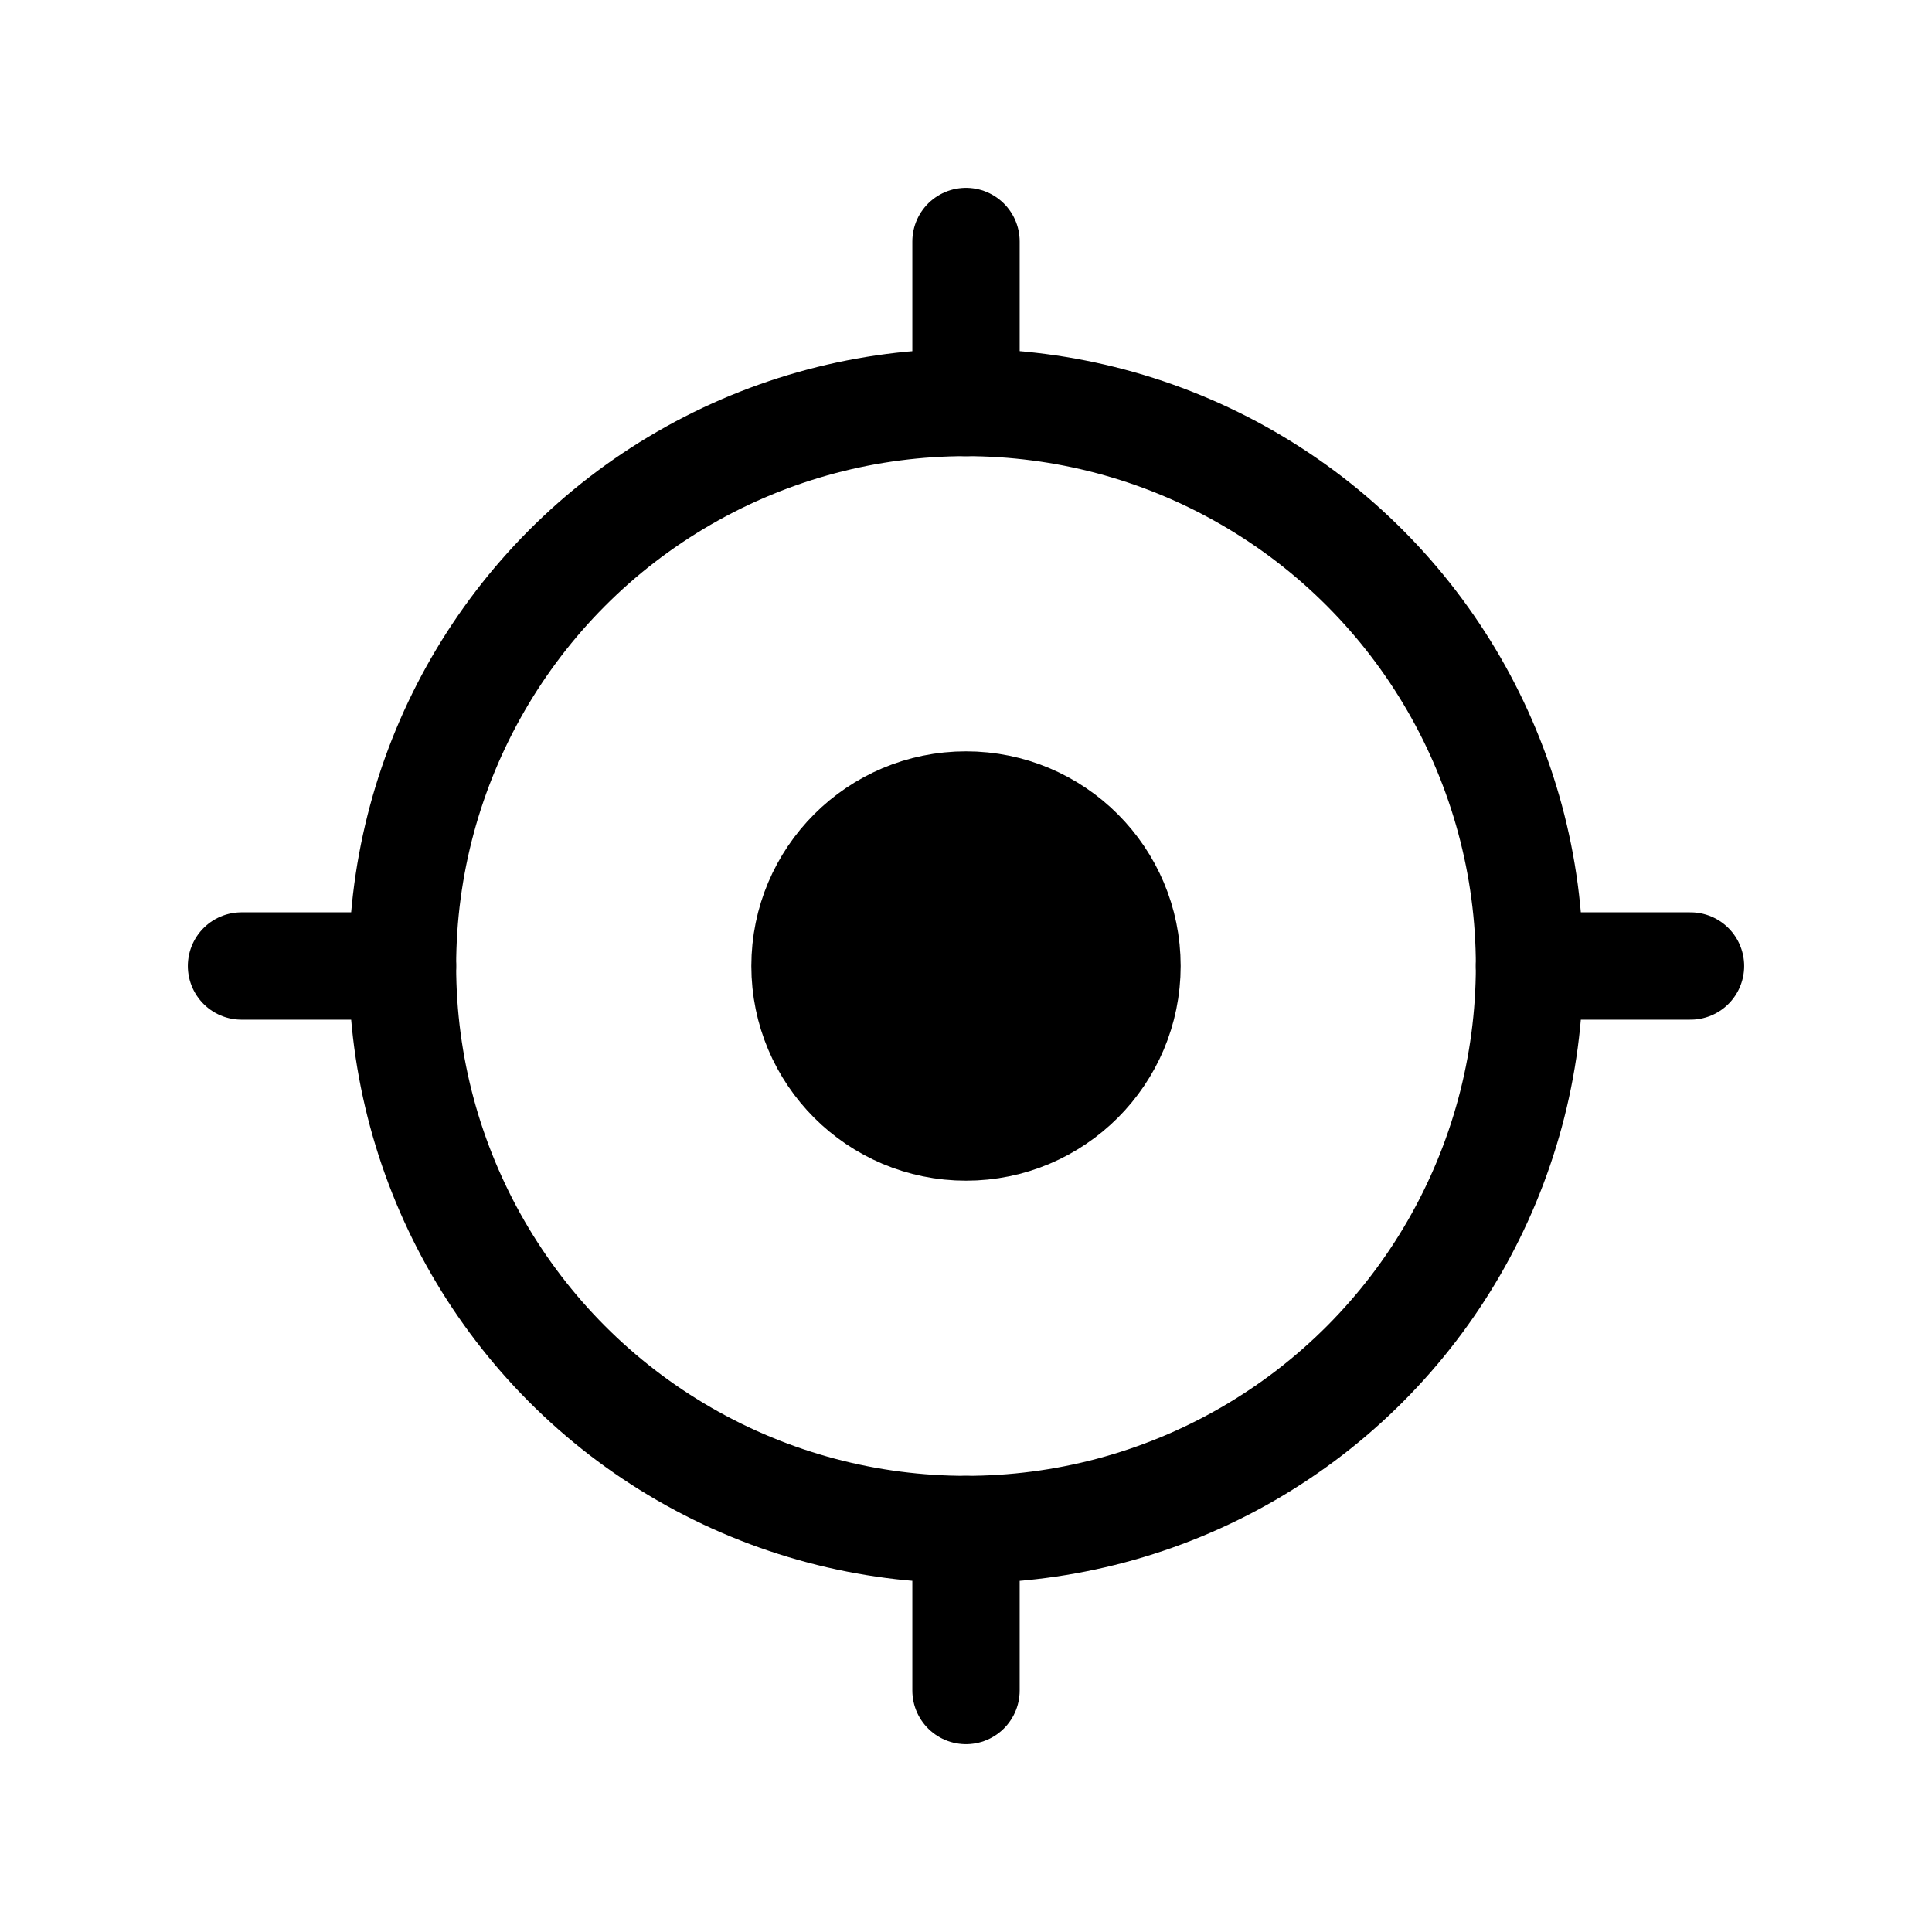 <svg width="36" height="36" viewBox="0 0 36 36" fill="none" xmlns="http://www.w3.org/2000/svg">
<circle cx="18" cy="18" r="10.5" stroke="black" stroke-width="2"/>
<circle cx="18" cy="18" r="3" fill="black" stroke="black" stroke-width="2"/>
<path d="M18 7.5V4.5" stroke="black" stroke-width="2" stroke-linecap="round"/>
<path d="M28.5 18L31.5 18" stroke="black" stroke-width="2" stroke-linecap="round"/>
<path d="M18 31.5L18 28.5" stroke="black" stroke-width="2" stroke-linecap="round"/>
<path d="M4.5 18H7.5" stroke="black" stroke-width="2" stroke-linecap="round"/>
</svg>


